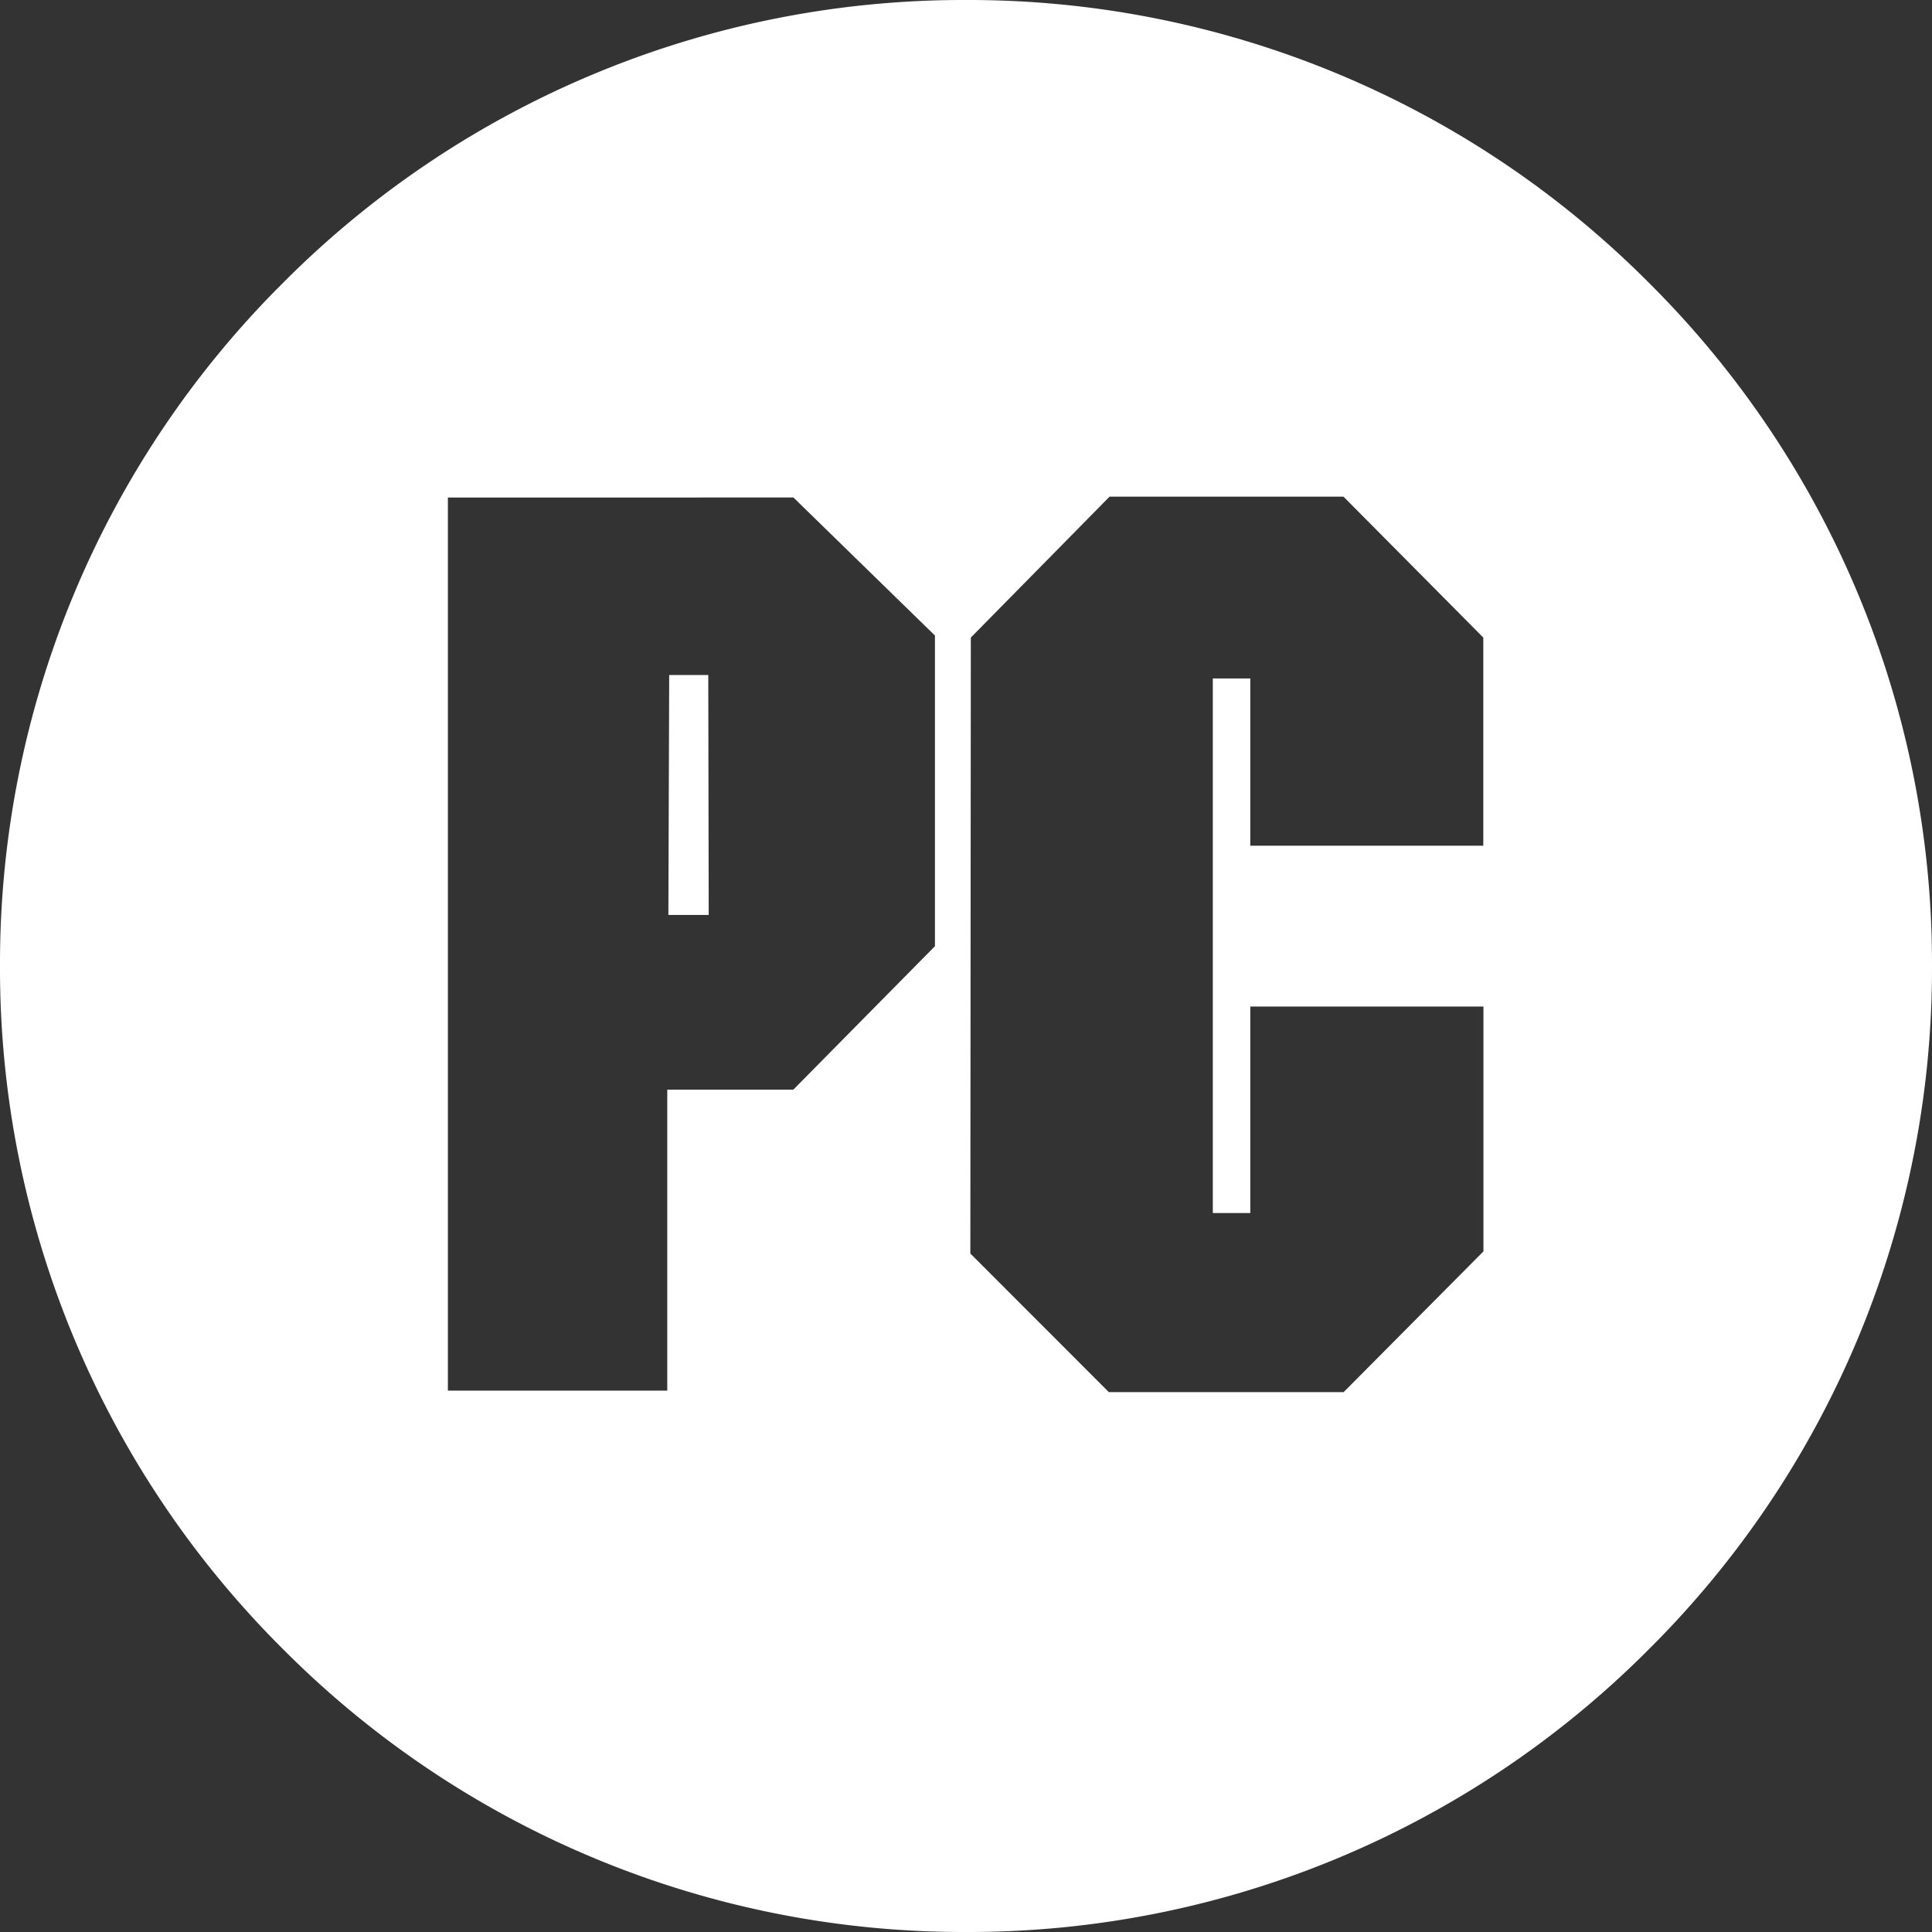 <svg xmlns="http://www.w3.org/2000/svg" width="40" height="40.001" viewBox="0 0 40 40.001">
  <rect x="0" y="0" width="40" height="40.001" fill="#333333" stroke="none"/>
  <path id="Exclusão_6" data-name="Exclusão 6" d="M25-13a19.868,19.868,0,0,1-14.142-5.858A19.87,19.87,0,0,1,5-33a19.869,19.869,0,0,1,5.858-14.142A19.869,19.869,0,0,1,25-53a19.869,19.869,0,0,1,14.142,5.858A19.869,19.869,0,0,1,45-33a19.87,19.87,0,0,1-5.858,14.142A19.868,19.868,0,0,1,25-13Zm2.973-29.718L25.1-39.8l-.01,12.753,2.867,2.869h4.862l2.894-2.913v-5.07H30.886v4.276H30.11V-38.953h.776v3.462H35.71V-39.8l-2.894-2.917H27.973Zm-13.7.019,0,18.49h4.542V-30.44h2.61l2.932-2.97v-6.432L21.427-42.7Zm5.4,8.642h-.835l.017-4.968h.809l.009,4.967Z" transform="translate(-5 53)" fill="#fff"/>
</svg>
